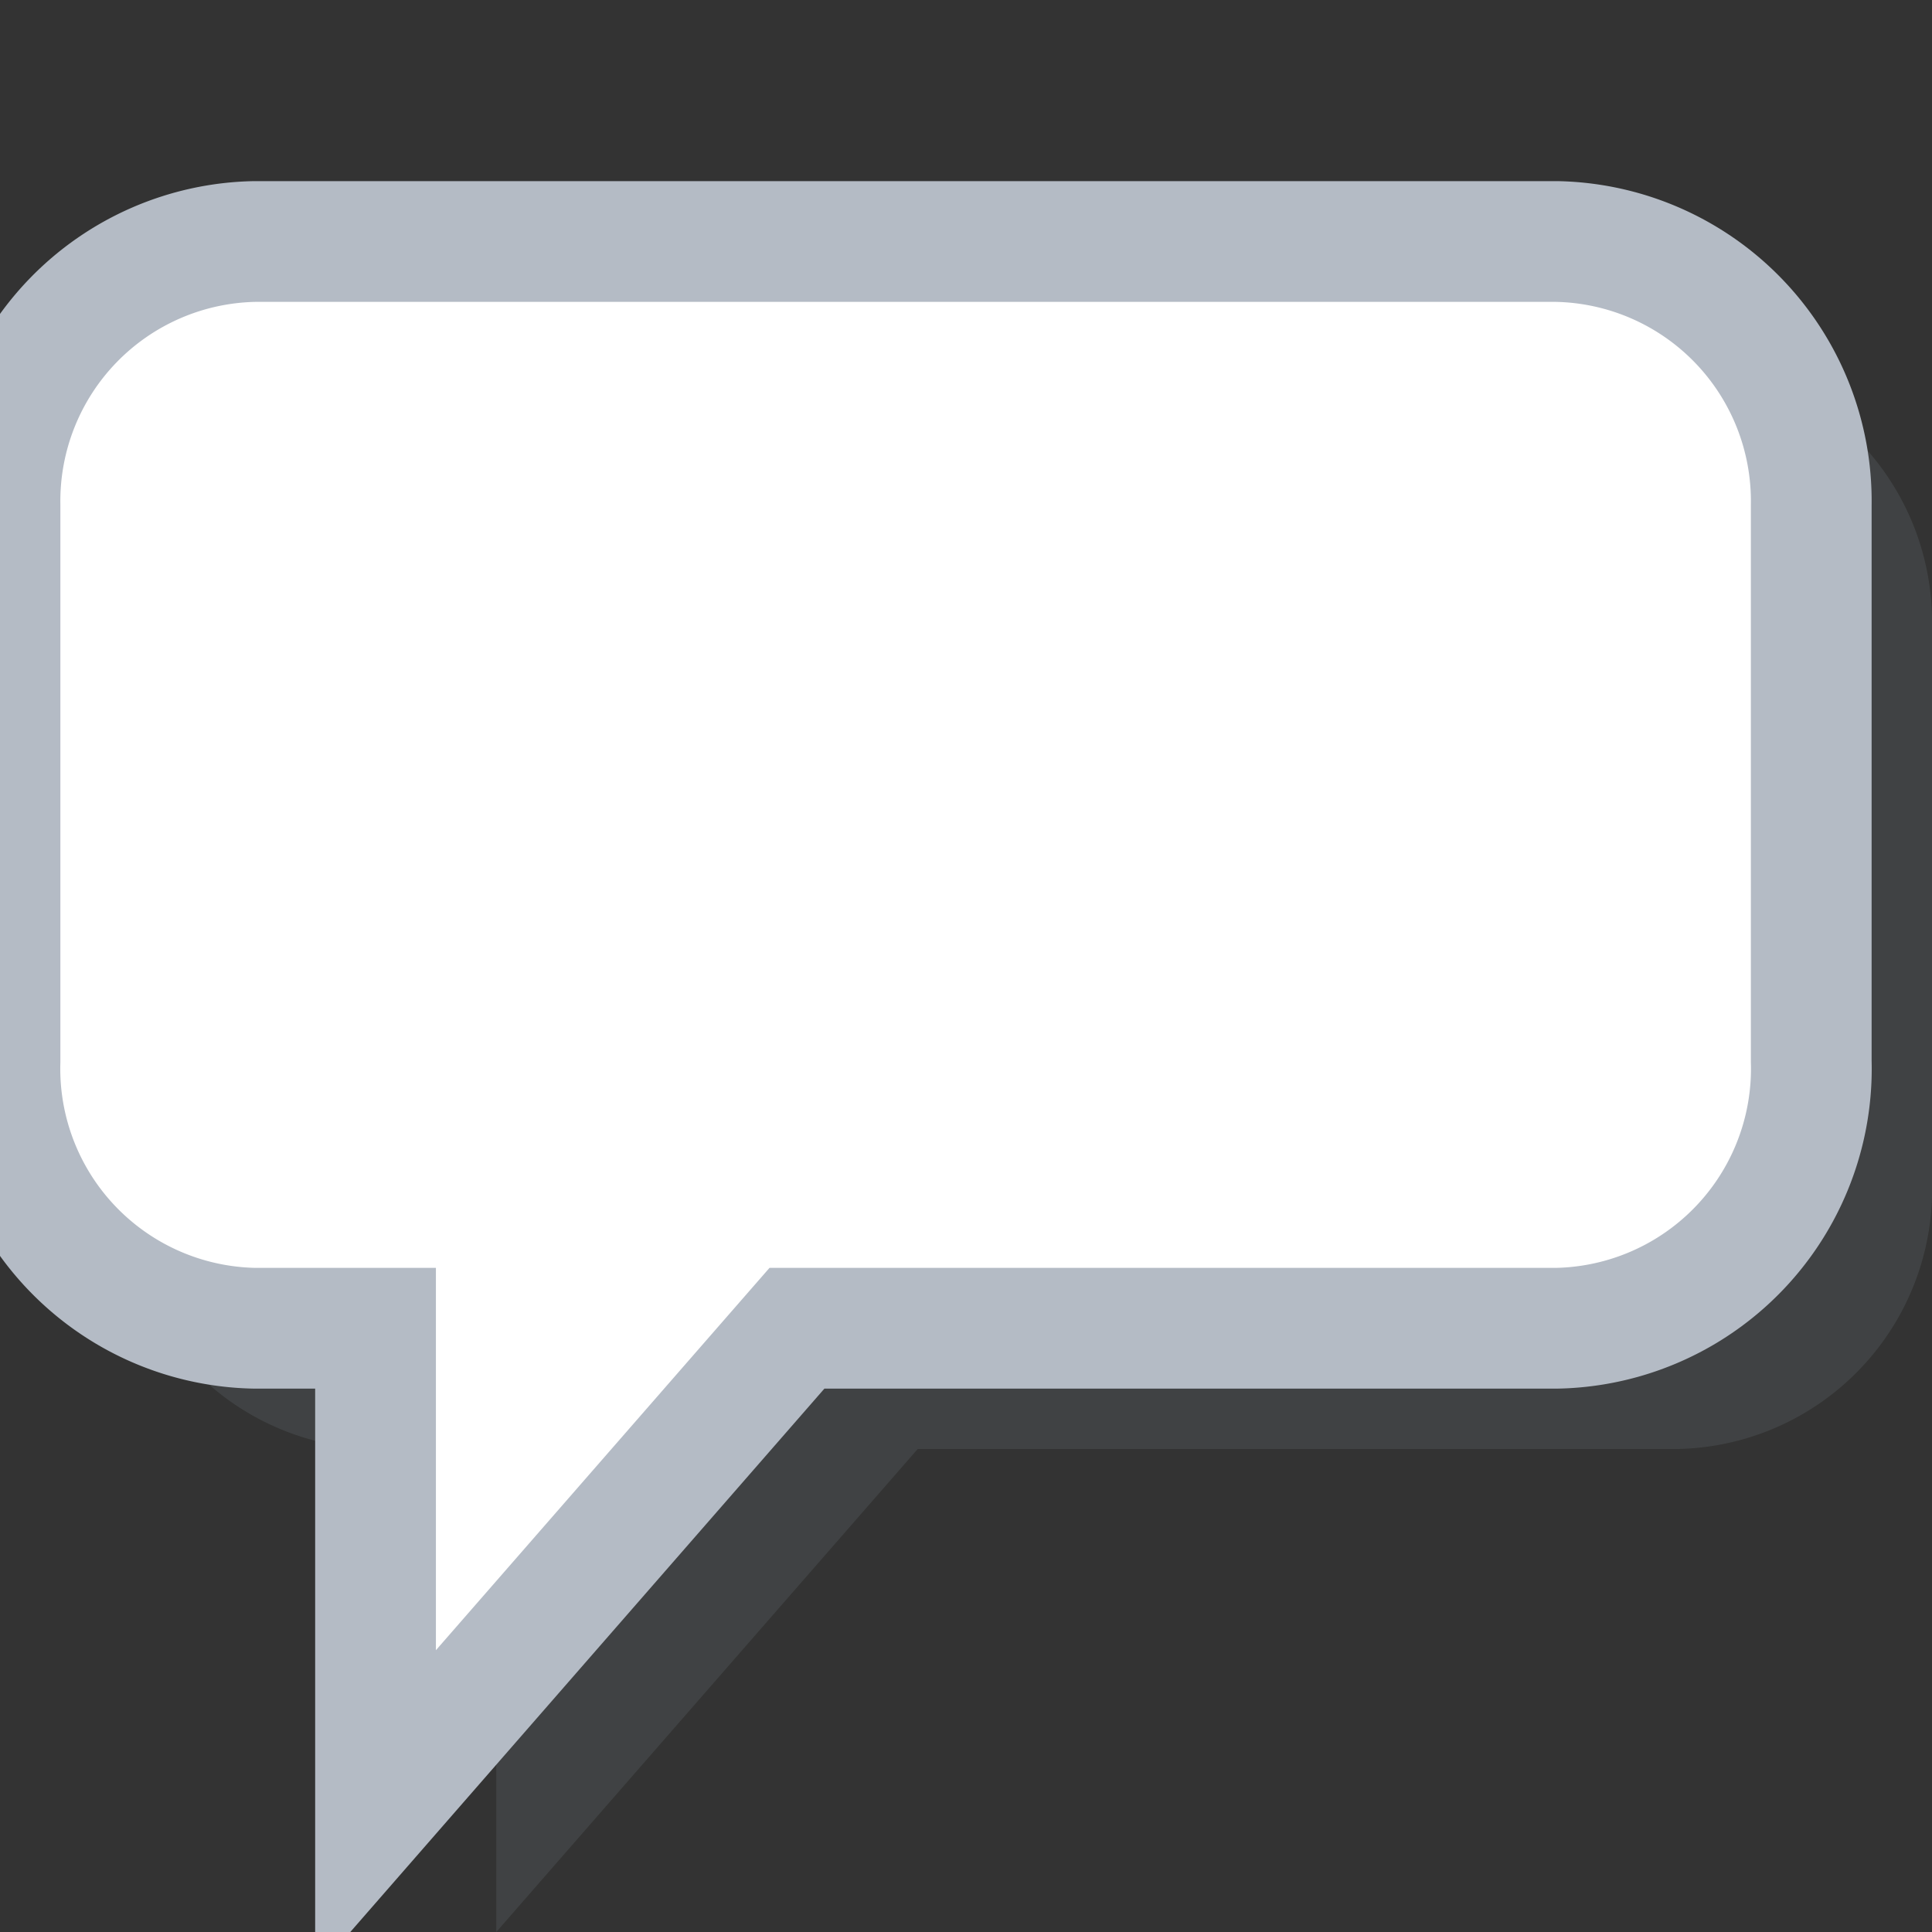 <svg xmlns="http://www.w3.org/2000/svg" xmlns:xlink="http://www.w3.org/1999/xlink" width="16" height="16" viewBox="0 0 16 16"><rect x="0" y="0" width="16" height="16" fill="#333333" stroke="none"/><defs><style>.cls-1{fill:none;}.cls-2{isolation:isolate;}.cls-3{clip-path:url(#clip-path);}.cls-4{opacity:0.15;mix-blend-mode:multiply;}.cls-5{fill:#8b9da5;}.cls-6{fill:#fff;stroke:#b4bbc5;stroke-miterlimit:10;}</style><clipPath id="clip-path"><rect class="cls-1" width="16" height="16" transform="translate(16 16) rotate(180)"/></clipPath></defs><title>Comments16</title><g class="cls-2"><g id="Layer_1" data-name="Layer 1"><g class="cls-3"><g class="cls-4"><path class="cls-5" d="M13.89,3H3.11A2.15,2.15,0,0,0,1,5.18V9.79A2.15,2.15,0,0,0,3.11,12h1v4L7.6,12h6.29A2.15,2.15,0,0,0,16,9.79V5.18A2.15,2.15,0,0,0,13.89,3Z"/></g><path class="cls-6" d="M12.89,2H2.11A2.15,2.15,0,0,0,0,4.18V8.79A2.15,2.15,0,0,0,2.11,11h1v4L6.6,11h6.29A2.15,2.15,0,0,0,15,8.79V4.18A2.15,2.15,0,0,0,12.89,2Z"/></g></g></g></svg>